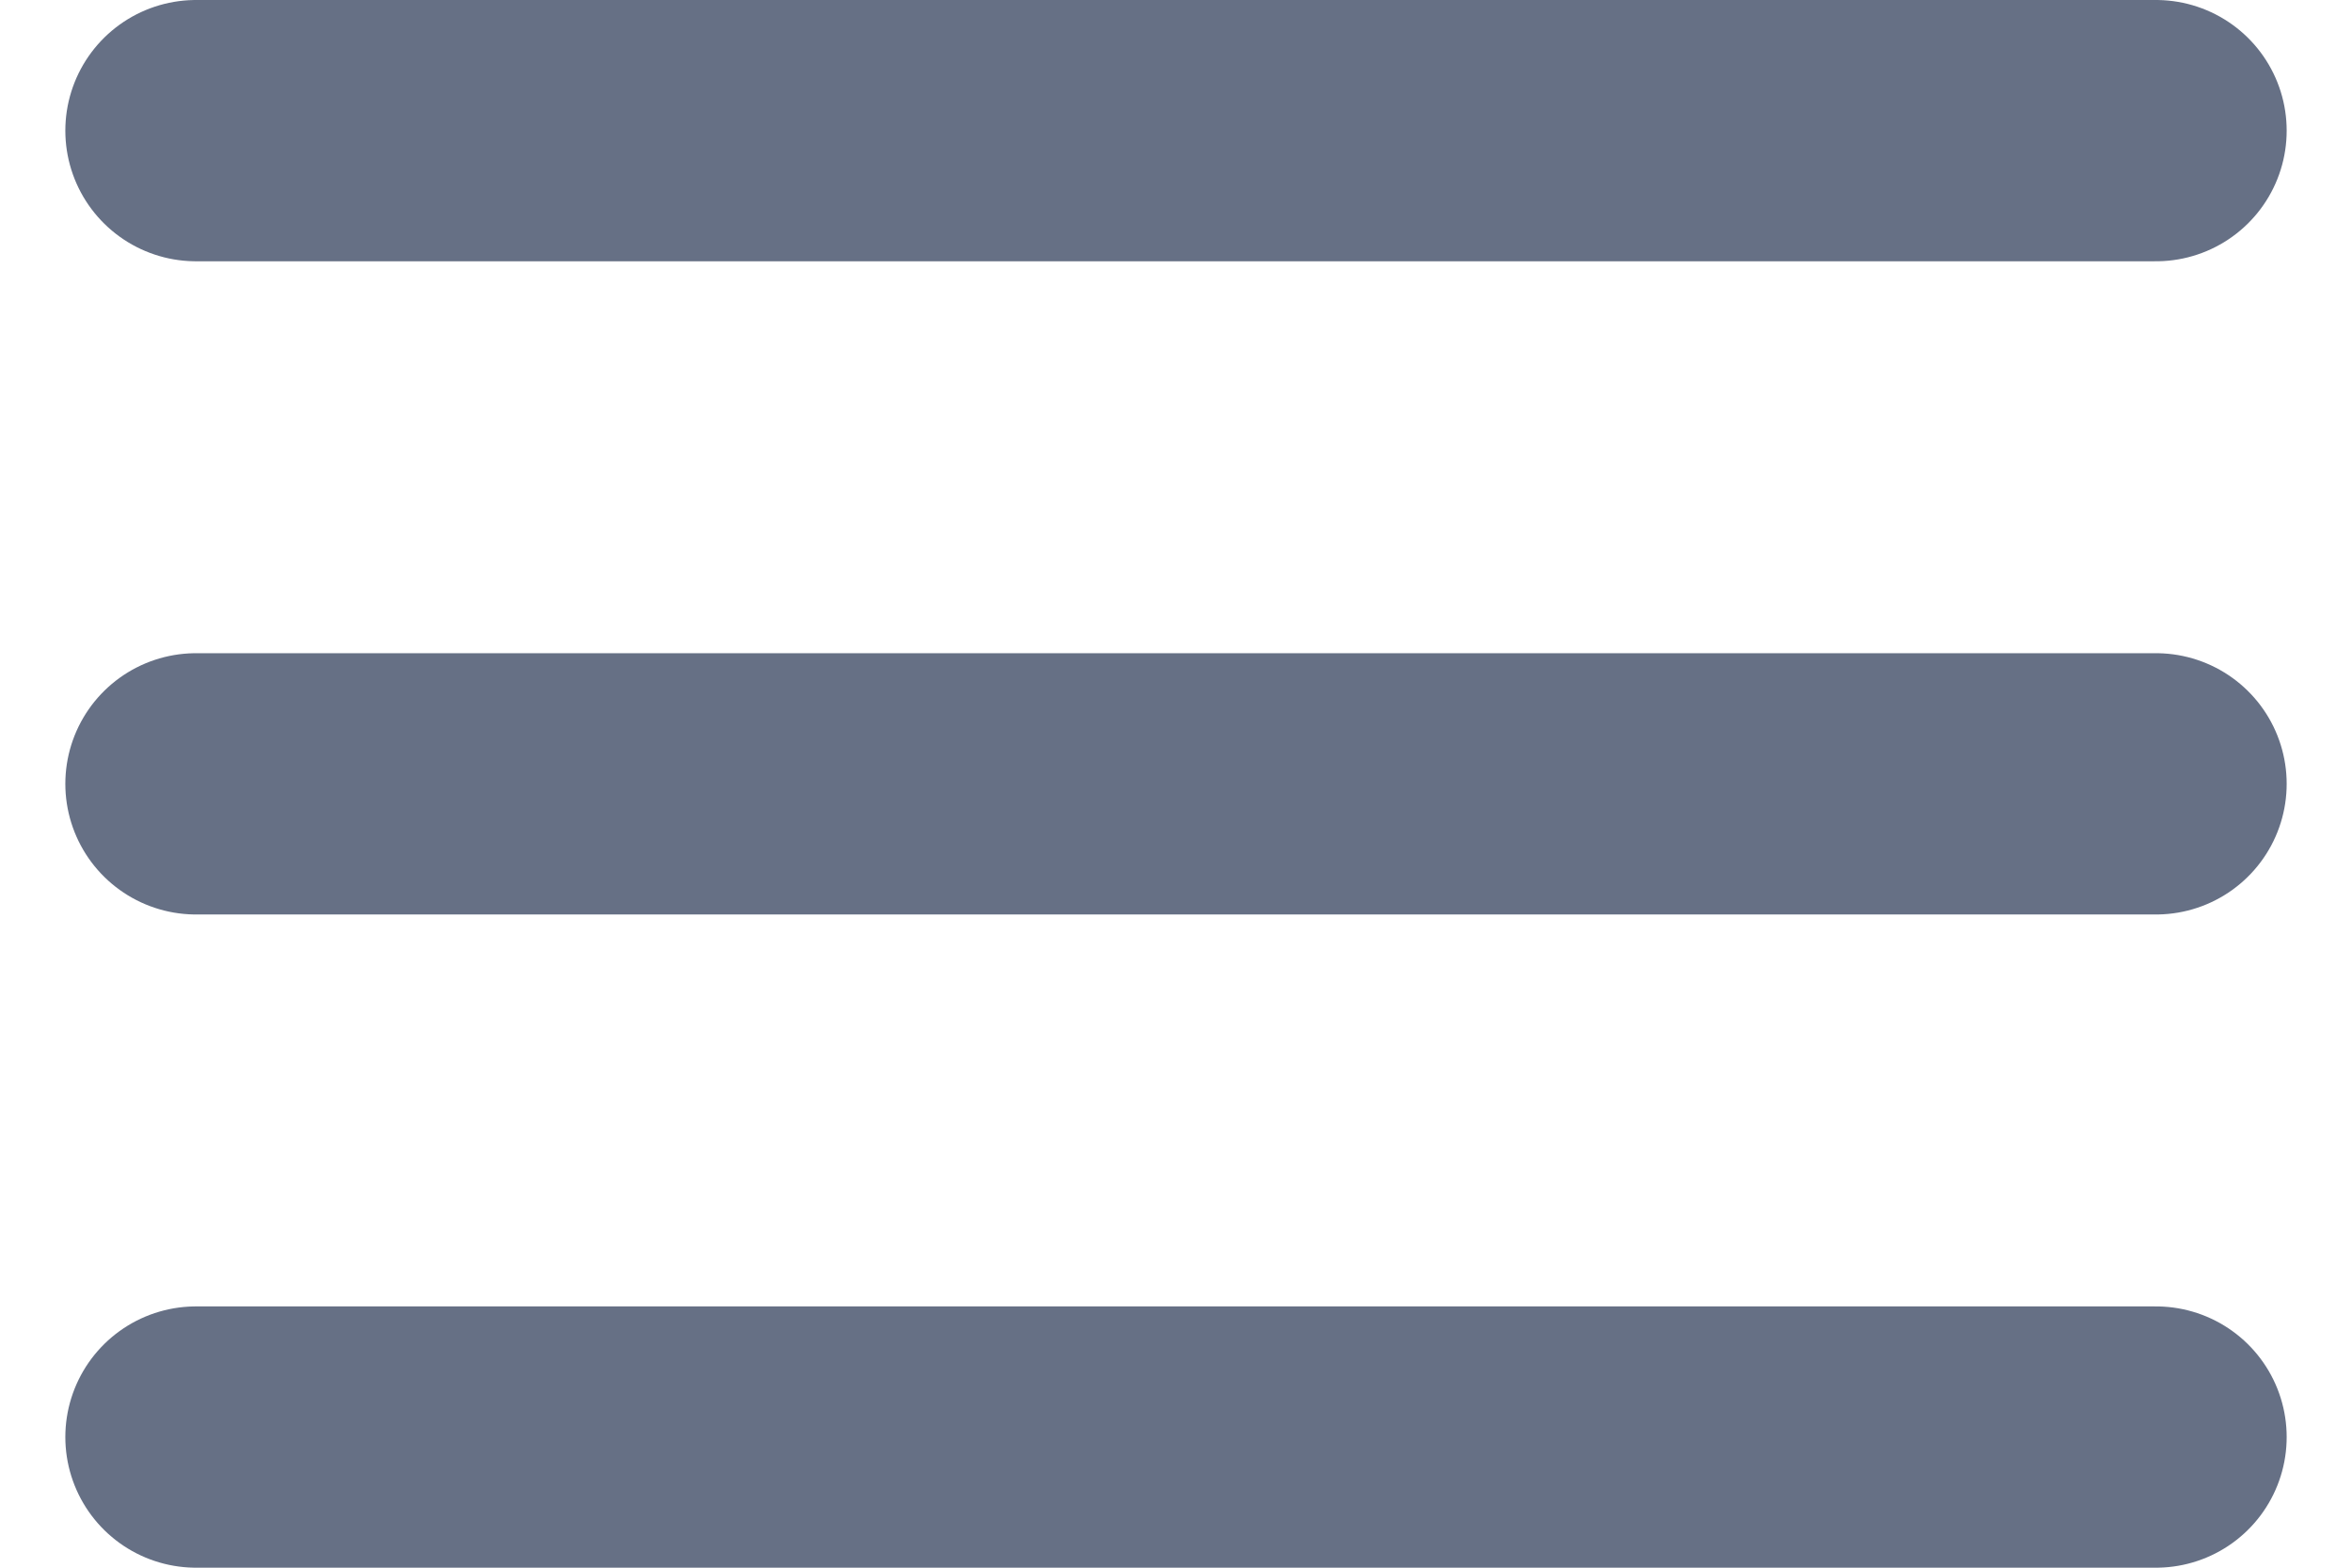<svg width="18" height="12" viewBox="0 0 18 12" fill="none" xmlns="http://www.w3.org/2000/svg">
<path d="M1.5 6H16.5M1.5 1H16.5M1.5 11H16.5" stroke="#667085" stroke-width="2" stroke-linecap="round" stroke-linejoin="round"/>
</svg>
